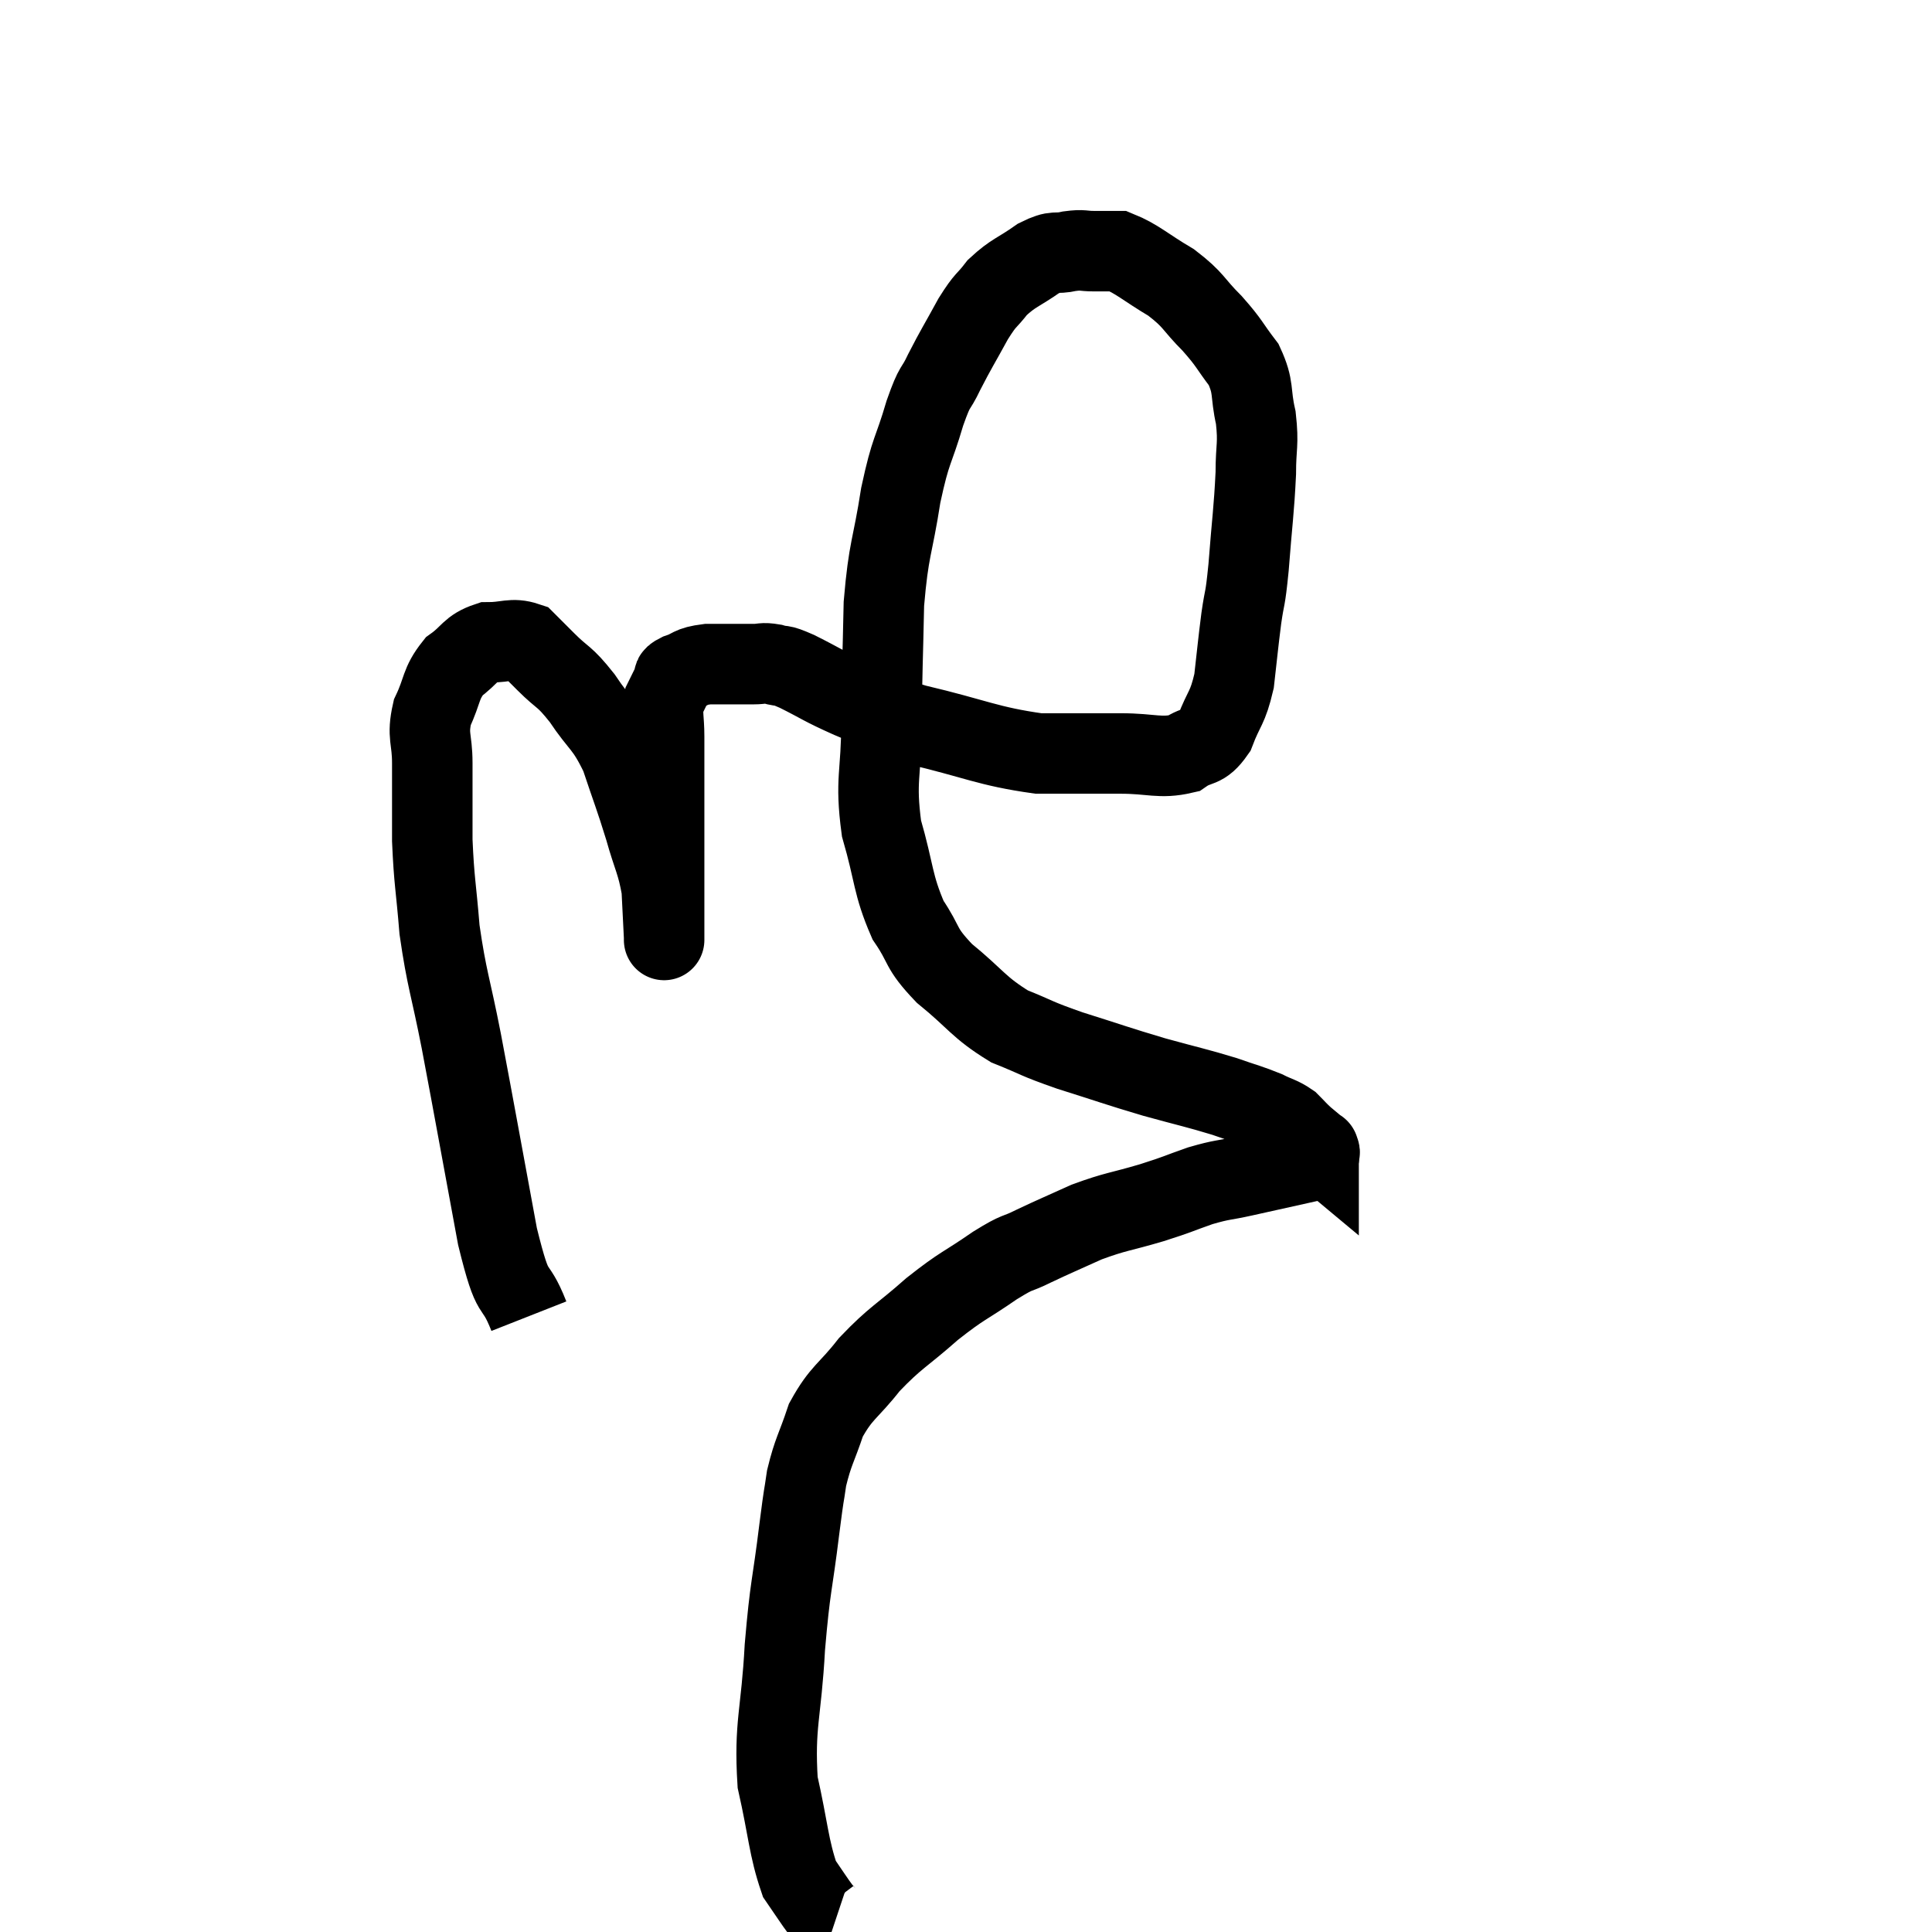 <svg width="48" height="48" viewBox="0 0 48 48" xmlns="http://www.w3.org/2000/svg"><path d="M 13.14 32.7 C 12.75 31.71, 12.78 32.43, 12.36 30.72 C 11.91 28.29, 11.82 27.765, 11.46 25.86 C 11.19 24.48, 11.1 24.345, 10.92 23.1 C 10.83 21.99, 10.785 21.915, 10.74 20.88 C 10.74 19.92, 10.74 19.755, 10.74 18.96 C 10.74 18.33, 10.605 18.3, 10.74 17.7 C 11.01 17.13, 10.935 16.995, 11.28 16.56 C 11.7 16.26, 11.67 16.11, 12.12 15.96 C 12.6 15.96, 12.72 15.84, 13.08 15.96 C 13.32 16.2, 13.215 16.095, 13.56 16.44 C 14.01 16.89, 13.995 16.755, 14.46 17.34 C 14.94 18.06, 15.03 17.97, 15.42 18.78 C 15.72 19.68, 15.765 19.755, 16.02 20.58 C 16.23 21.33, 16.32 21.405, 16.44 22.08 C 16.47 22.68, 16.485 22.98, 16.5 23.28 C 16.5 23.28, 16.5 23.325, 16.5 23.28 C 16.5 23.19, 16.5 23.625, 16.5 23.1 C 16.5 22.14, 16.5 22.035, 16.5 21.18 C 16.5 20.43, 16.5 20.4, 16.5 19.68 C 16.5 18.99, 16.5 18.87, 16.5 18.3 C 16.5 17.85, 16.44 17.745, 16.5 17.4 C 16.62 17.16, 16.65 17.085, 16.74 16.92 C 16.8 16.83, 16.65 16.845, 16.86 16.74 C 17.22 16.62, 17.115 16.56, 17.58 16.5 C 18.15 16.5, 18.315 16.5, 18.72 16.5 C 18.96 16.5, 18.93 16.455, 19.2 16.5 C 19.5 16.59, 19.32 16.47, 19.8 16.68 C 20.46 17.01, 20.385 17.01, 21.12 17.34 C 21.93 17.67, 21.57 17.655, 22.74 18 C 24.27 18.36, 24.525 18.54, 25.8 18.72 C 26.82 18.72, 26.94 18.72, 27.84 18.72 C 28.62 18.72, 28.815 18.855, 29.4 18.72 C 29.79 18.45, 29.865 18.63, 30.18 18.18 C 30.42 17.55, 30.495 17.625, 30.66 16.92 C 30.75 16.14, 30.75 16.065, 30.84 15.36 C 30.93 14.73, 30.93 15, 31.02 14.1 C 31.11 12.93, 31.155 12.69, 31.2 11.76 C 31.2 11.07, 31.275 11.055, 31.2 10.38 C 31.05 9.72, 31.17 9.645, 30.9 9.06 C 30.51 8.55, 30.57 8.55, 30.12 8.04 C 29.61 7.53, 29.685 7.47, 29.1 7.02 C 28.44 6.63, 28.26 6.435, 27.78 6.24 C 27.48 6.24, 27.48 6.24, 27.18 6.24 C 26.88 6.24, 26.925 6.195, 26.58 6.24 C 26.19 6.33, 26.25 6.195, 25.8 6.42 C 25.29 6.78, 25.185 6.765, 24.78 7.14 C 24.48 7.53, 24.51 7.395, 24.18 7.92 C 23.82 8.58, 23.76 8.655, 23.46 9.24 C 23.22 9.75, 23.25 9.495, 22.98 10.26 C 22.68 11.28, 22.635 11.115, 22.38 12.3 C 22.17 13.65, 22.08 13.59, 21.96 15 C 21.93 16.47, 21.915 16.545, 21.9 17.94 C 21.9 19.26, 21.735 19.35, 21.9 20.58 C 22.23 21.72, 22.17 21.96, 22.56 22.86 C 23.01 23.52, 22.83 23.52, 23.46 24.18 C 24.27 24.84, 24.3 25.02, 25.08 25.5 C 25.83 25.8, 25.68 25.785, 26.58 26.1 C 27.63 26.43, 27.72 26.475, 28.68 26.76 C 29.55 27, 29.73 27.03, 30.42 27.24 C 30.93 27.42, 31.035 27.435, 31.44 27.6 C 31.74 27.75, 31.8 27.735, 32.04 27.9 C 32.22 28.08, 32.22 28.095, 32.4 28.26 C 32.58 28.41, 32.67 28.485, 32.76 28.56 C 32.76 28.56, 32.76 28.56, 32.76 28.56 C 32.76 28.56, 32.76 28.56, 32.76 28.56 C 32.76 28.56, 32.76 28.53, 32.76 28.56 C 32.76 28.62, 32.82 28.605, 32.76 28.68 C 32.64 28.77, 32.985 28.725, 32.52 28.86 C 31.71 29.04, 31.575 29.07, 30.9 29.22 C 30.36 29.34, 30.39 29.295, 29.82 29.46 C 29.22 29.67, 29.325 29.655, 28.62 29.88 C 27.81 30.12, 27.735 30.09, 27 30.36 C 26.34 30.66, 26.25 30.69, 25.68 30.96 C 25.2 31.2, 25.35 31.05, 24.72 31.44 C 23.94 31.98, 23.94 31.905, 23.16 32.52 C 22.38 33.21, 22.26 33.21, 21.6 33.9 C 21.06 34.59, 20.91 34.575, 20.52 35.28 C 20.28 36, 20.205 36.045, 20.04 36.72 C 19.95 37.35, 19.995 36.93, 19.86 37.98 C 19.68 39.45, 19.635 39.345, 19.5 40.92 C 19.41 42.6, 19.23 42.84, 19.32 44.28 C 19.59 45.48, 19.59 45.885, 19.86 46.68 C 20.13 47.07, 20.22 47.22, 20.4 47.46 C 20.49 47.55, 20.49 47.58, 20.58 47.64 L 20.76 47.7" fill="none" stroke="black" stroke-width="2"></path></svg>